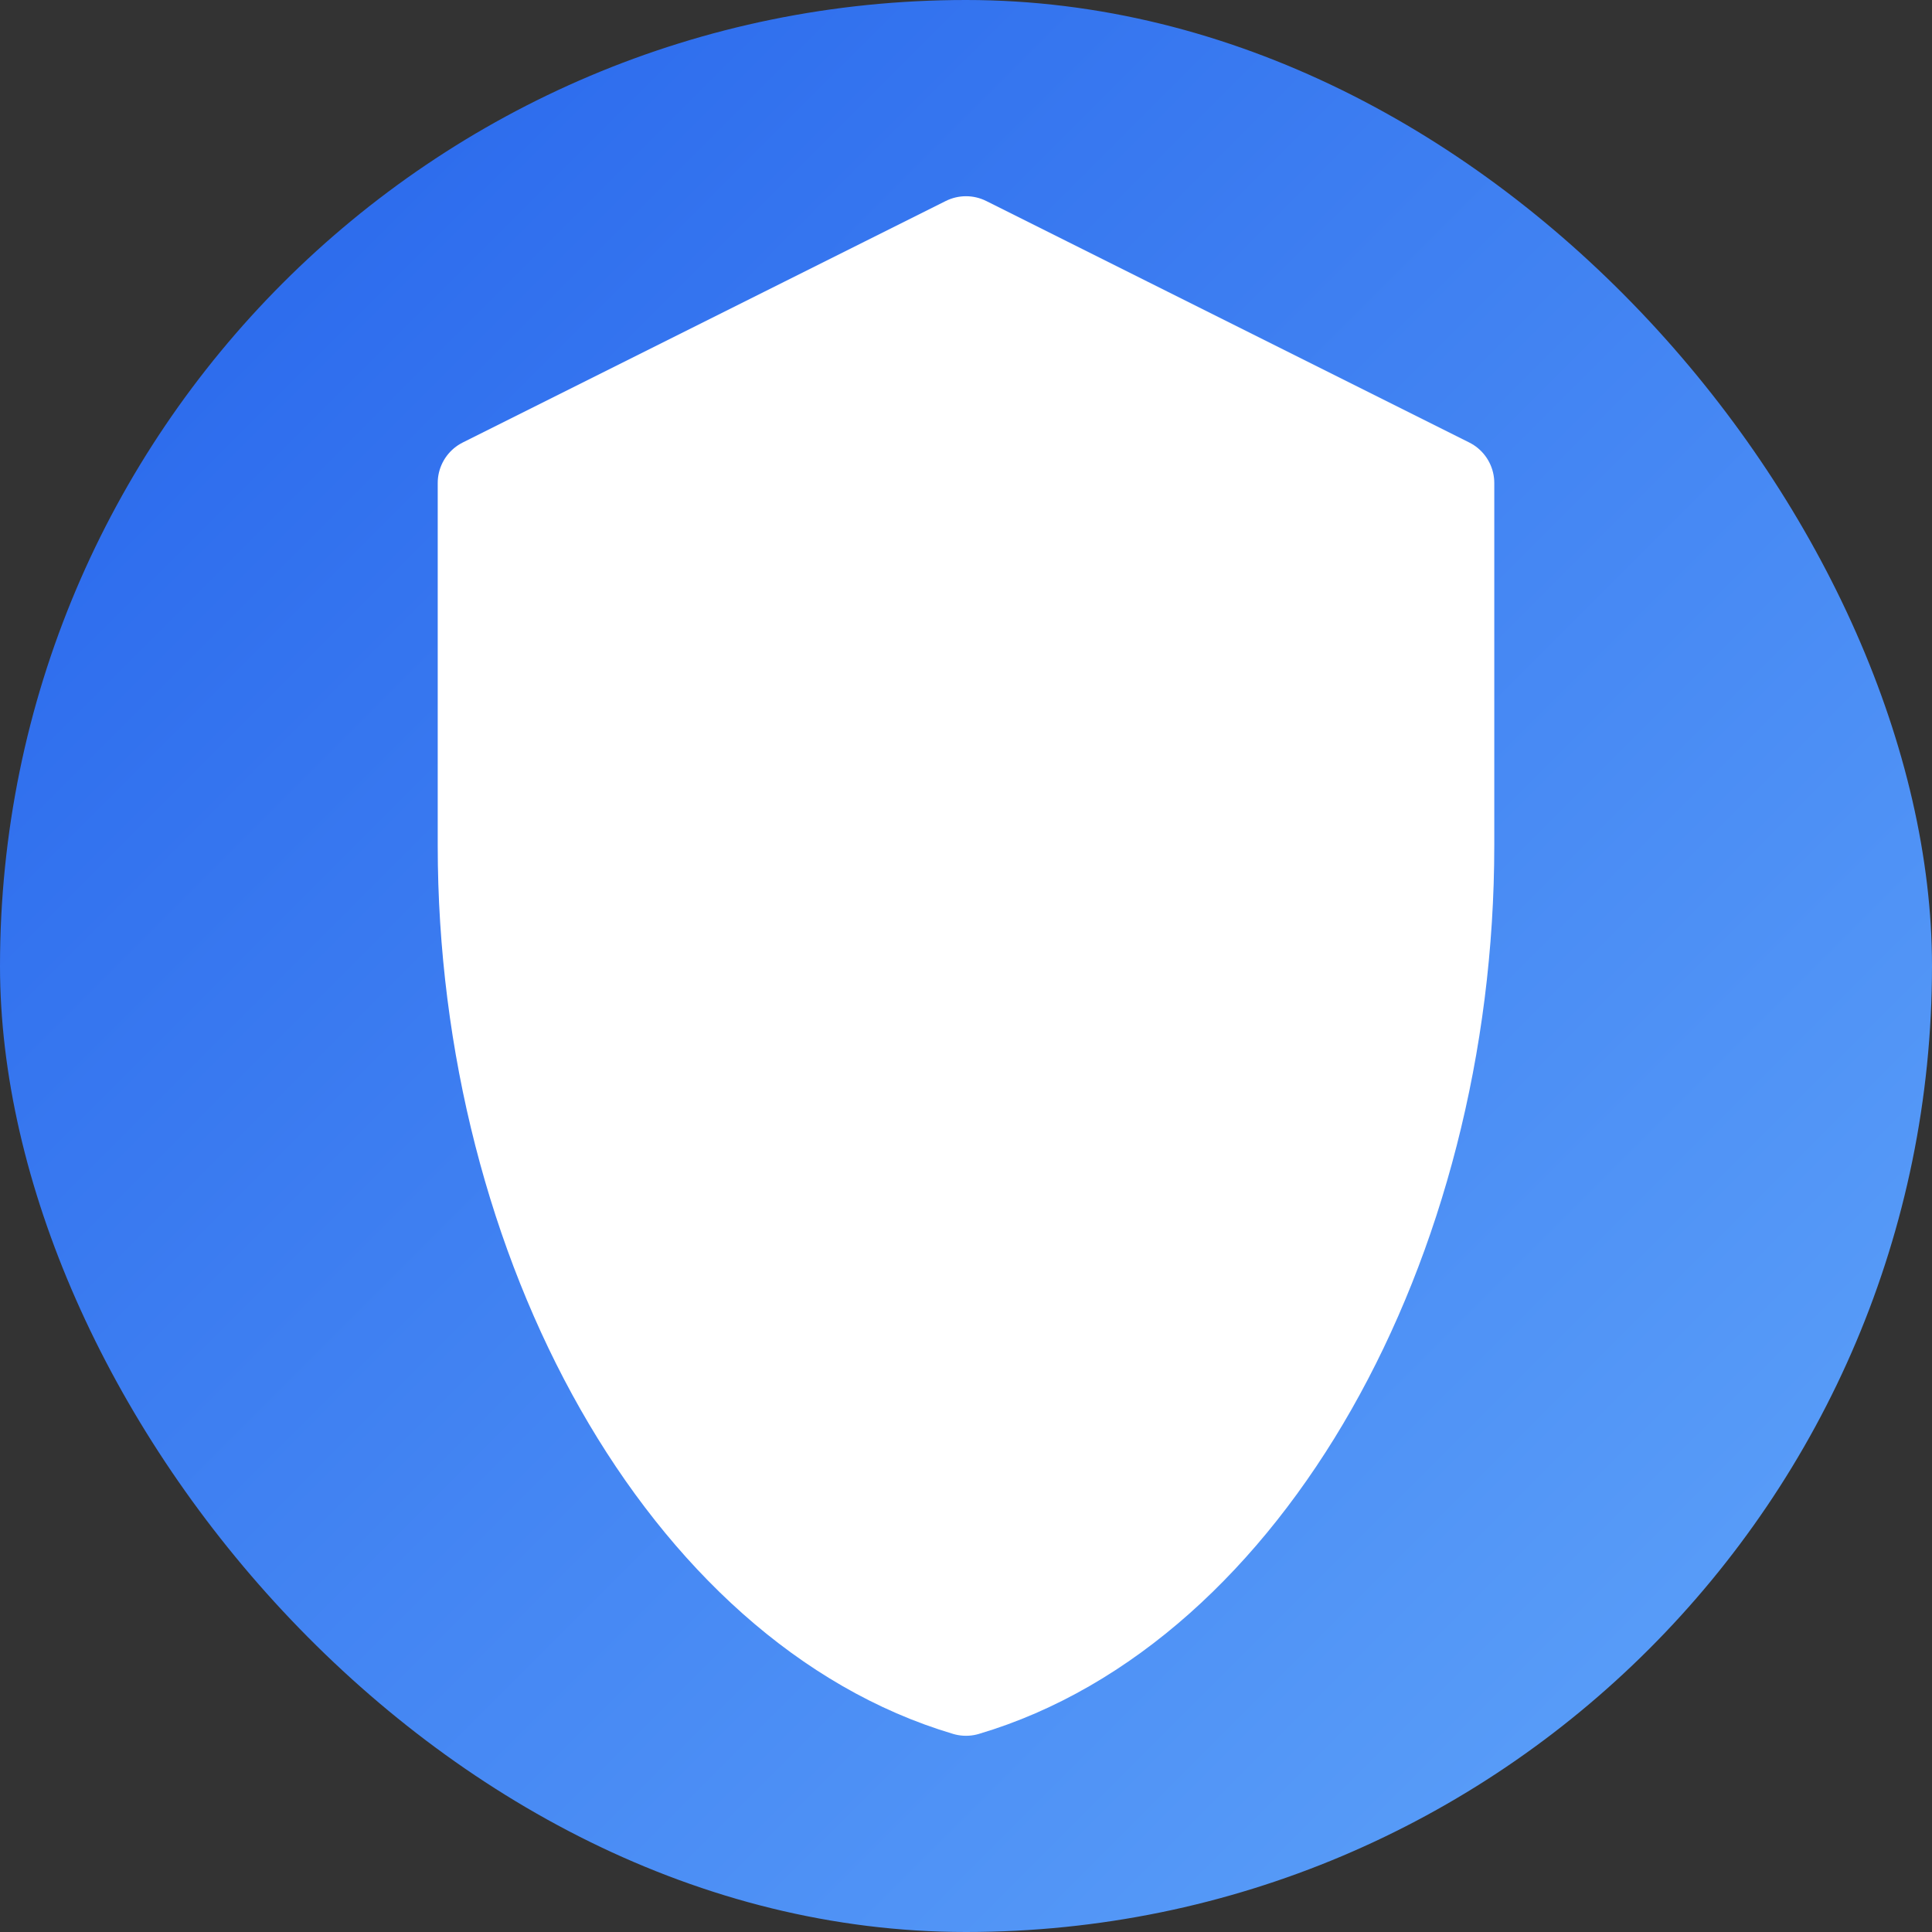 <?xml version="1.0" encoding="UTF-8"?>
<svg width="32" height="32" viewBox="0 0 32 32" fill="none" xmlns="http://www.w3.org/2000/svg">
  <rect x="0" y="0" width="32" height="32" fill="#333333" stroke="none"/>
  <defs>
    <linearGradient id="gradient" x1="0" y1="0" x2="32" y2="32" gradientUnits="userSpaceOnUse">
      <stop offset="0%" stop-color="#2563EB"/>
      <stop offset="100%" stop-color="#60A5FA"/>
    </linearGradient>
  </defs>
  <rect width="32" height="32" rx="16" fill="url(#gradient)"/>
  <path d="M16 4L8 8V14C8 20.627 11.373 26.627 16 28C20.627 26.627 24 20.627 24 14V8L16 4Z" fill="white"/>
  <path d="M16 4L8 8V14C8 20.627 11.373 26.627 16 28C20.627 26.627 24 20.627 24 14V8L16 4Z" stroke="white" stroke-width="1.5" stroke-linejoin="round"/>
</svg> 